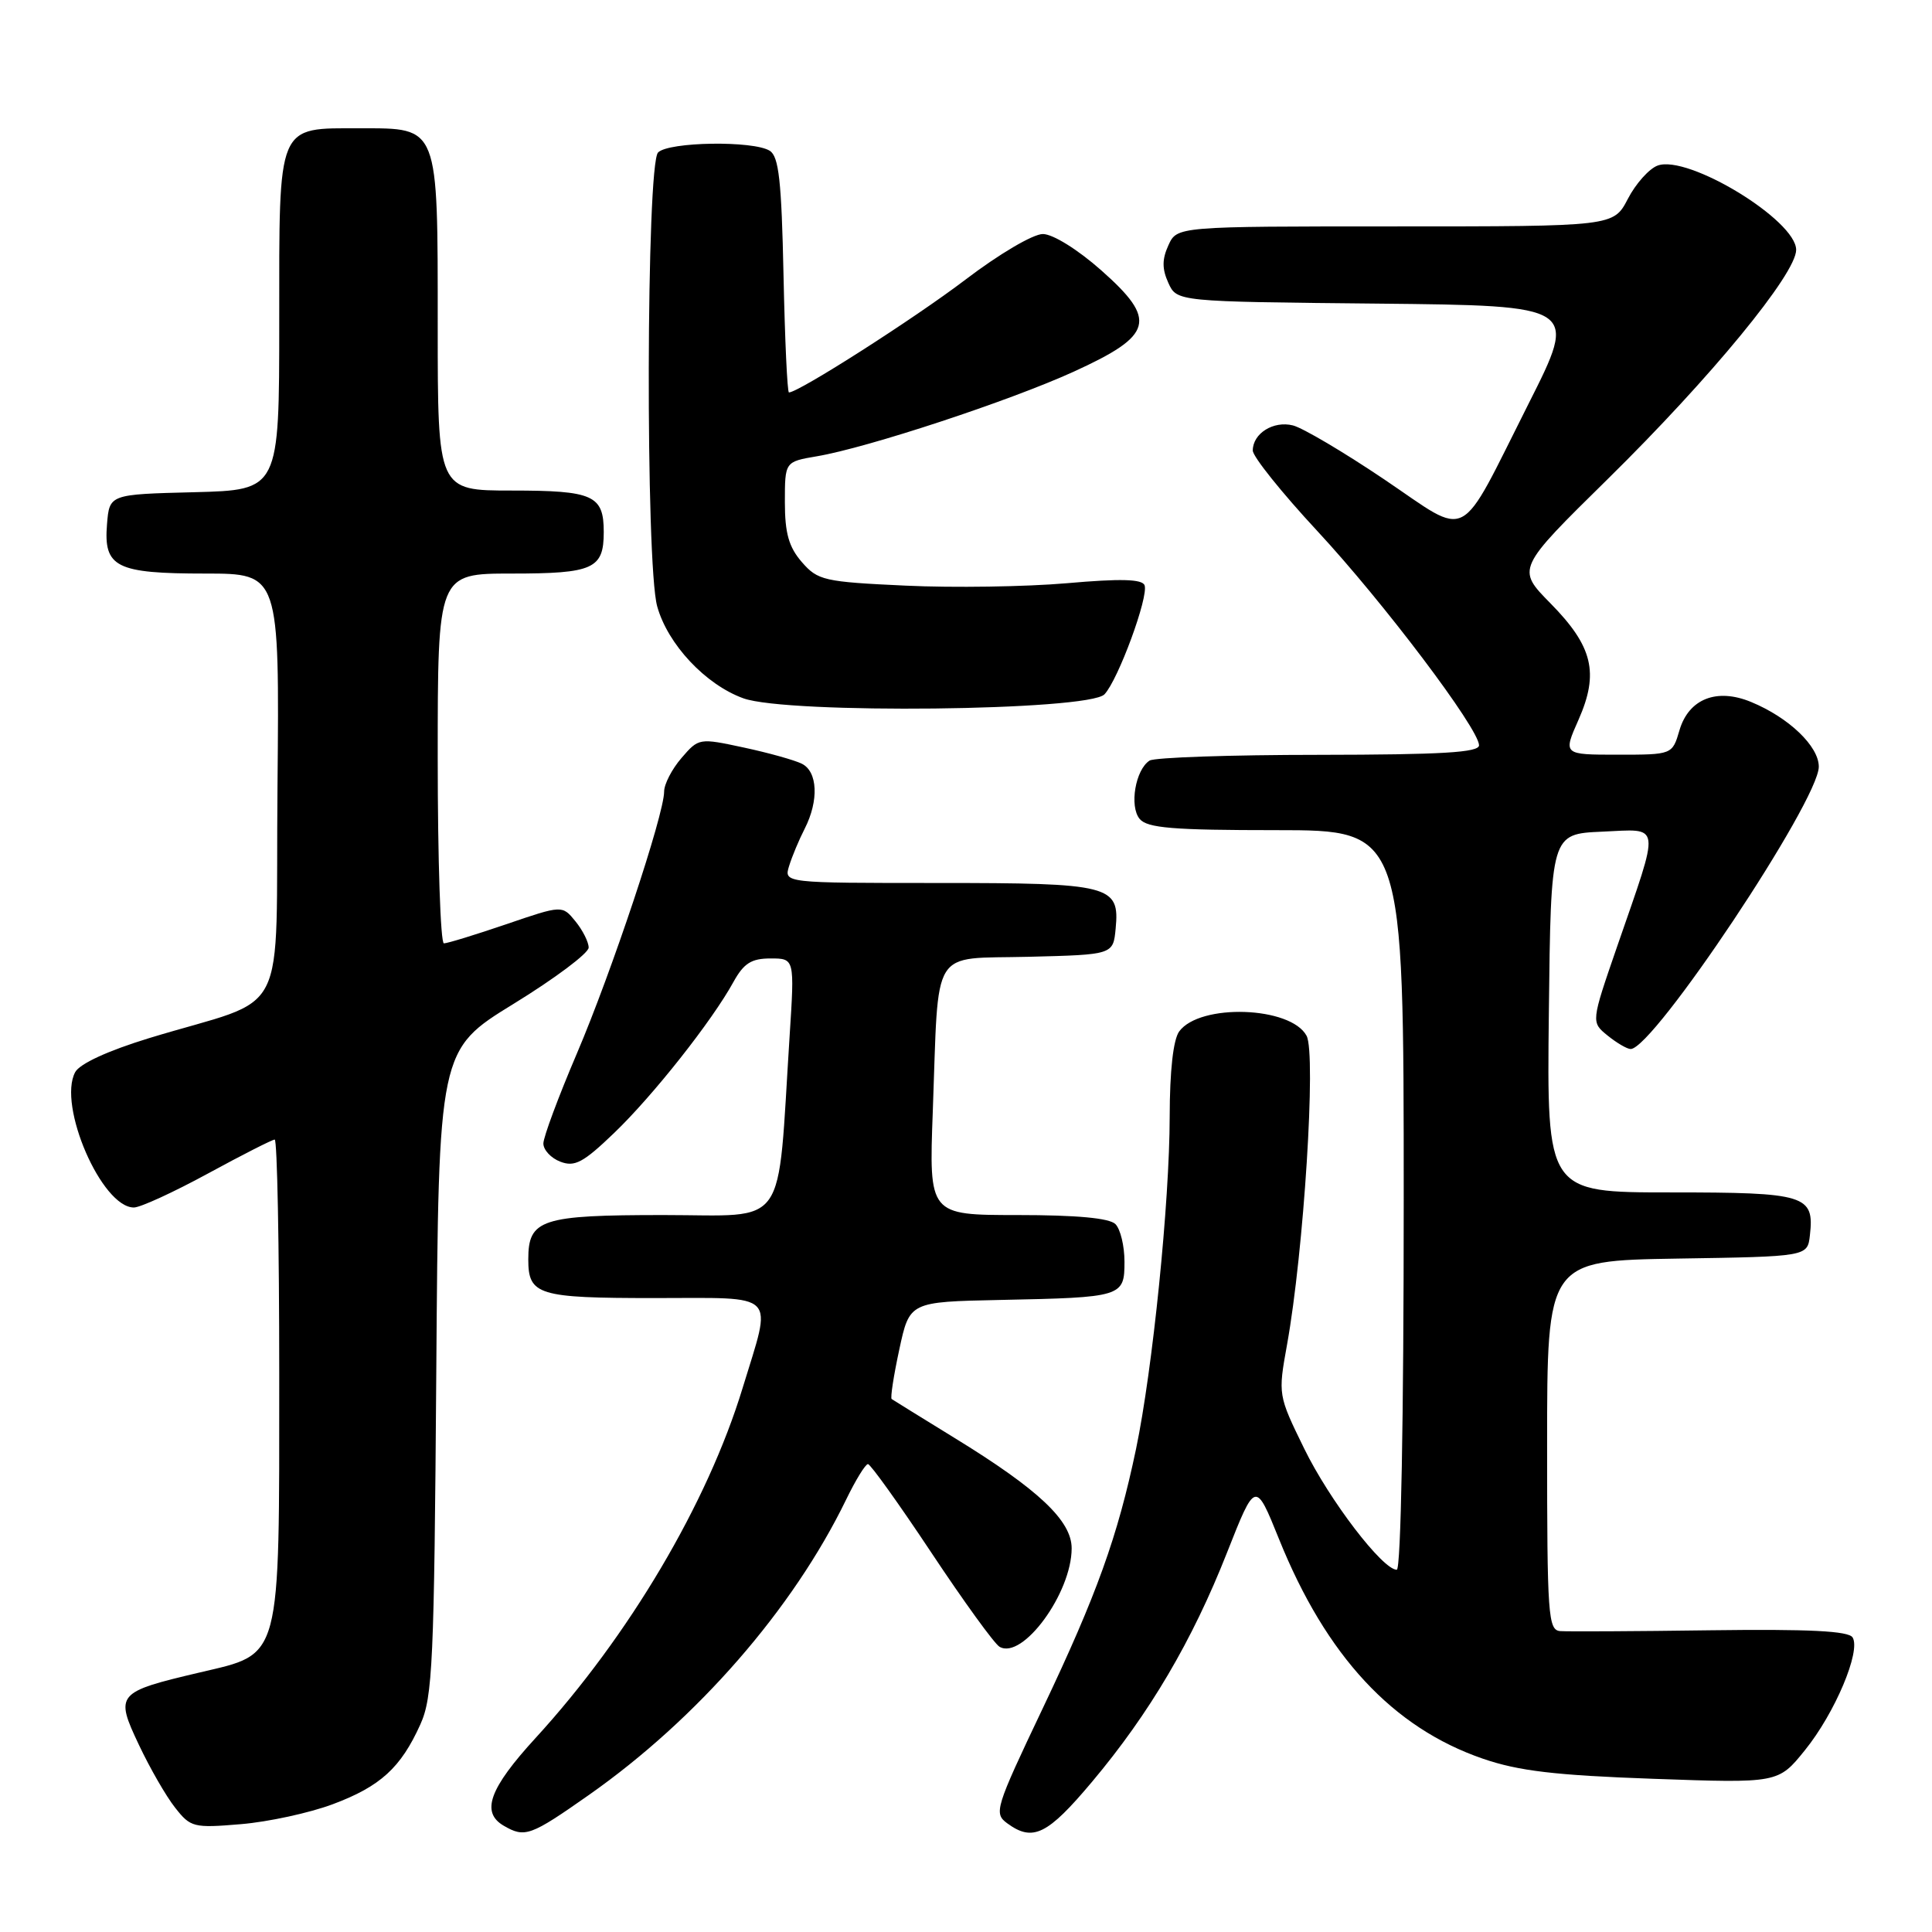 <?xml version="1.0" encoding="UTF-8" standalone="no"?>
<!DOCTYPE svg PUBLIC "-//W3C//DTD SVG 1.1//EN" "http://www.w3.org/Graphics/SVG/1.1/DTD/svg11.dtd" >
<svg xmlns="http://www.w3.org/2000/svg" xmlns:xlink="http://www.w3.org/1999/xlink" version="1.1" viewBox="0 0 256 256">
 <g >
 <path fill="currentColor"
d=" M 78.05 237.83 C 92.40 227.75 105.07 213.21 112.11 198.72 C 113.37 196.12 114.67 194.00 115.01 194.00 C 115.34 194.00 119.13 199.29 123.42 205.75 C 127.71 212.21 131.77 217.82 132.45 218.21 C 135.50 219.97 142.00 211.09 142.00 205.16 C 142.00 201.50 137.61 197.36 126.49 190.54 C 122.10 187.84 118.34 185.51 118.15 185.38 C 117.96 185.24 118.41 182.29 119.16 178.82 C 120.52 172.50 120.52 172.50 132.51 172.25 C 148.72 171.92 149.00 171.84 149.00 167.18 C 149.00 165.10 148.46 162.86 147.80 162.20 C 147.00 161.40 142.65 161.00 134.84 161.00 C 123.09 161.00 123.09 161.00 123.60 147.25 C 124.42 125.09 123.16 127.11 136.29 126.78 C 147.50 126.50 147.50 126.50 147.83 123.04 C 148.38 117.30 147.20 117.00 124.24 117.00 C 103.87 117.00 103.87 117.00 104.56 114.75 C 104.94 113.51 105.87 111.28 106.63 109.80 C 108.52 106.08 108.35 102.24 106.25 101.20 C 105.29 100.72 101.82 99.75 98.55 99.05 C 92.64 97.78 92.58 97.79 90.30 100.44 C 89.03 101.91 88.00 103.91 88.00 104.89 C 88.00 107.94 81.05 128.80 76.42 139.64 C 73.99 145.33 72.00 150.68 72.00 151.52 C 72.00 152.37 73.01 153.46 74.25 153.93 C 76.14 154.66 77.28 154.06 81.35 150.15 C 86.48 145.24 94.35 135.29 97.20 130.09 C 98.56 127.64 99.56 127.00 102.10 127.00 C 105.29 127.00 105.29 127.00 104.63 137.25 C 102.96 163.34 104.60 161.00 87.94 161.00 C 71.70 161.00 70.00 161.56 70.00 166.87 C 70.00 171.61 71.28 172.00 86.70 172.00 C 103.32 172.00 102.34 171.00 98.40 183.92 C 93.74 199.21 83.32 216.81 70.96 230.30 C 64.83 236.99 63.69 240.14 66.75 241.92 C 69.55 243.55 70.29 243.28 78.05 237.83 Z  M 144.70 236.10 C 152.31 227.04 157.98 217.43 162.59 205.72 C 166.35 196.19 166.35 196.19 169.47 203.92 C 175.72 219.43 184.54 228.93 196.50 233.04 C 201.21 234.66 206.07 235.24 219.06 235.70 C 235.63 236.29 235.63 236.29 239.17 231.90 C 243.14 226.99 246.60 218.78 245.48 216.97 C 244.95 216.11 239.73 215.85 226.62 216.02 C 216.66 216.16 207.71 216.20 206.75 216.13 C 205.13 216.01 205.00 214.12 205.00 191.52 C 205.00 167.05 205.00 167.05 222.25 166.77 C 239.50 166.50 239.50 166.50 239.82 163.69 C 240.43 158.35 239.30 158.00 221.36 158.00 C 204.96 158.00 204.96 158.00 205.23 134.25 C 205.50 110.50 205.50 110.50 212.28 110.20 C 220.21 109.86 220.06 108.70 214.26 125.47 C 210.82 135.44 210.82 135.44 213.02 137.22 C 214.23 138.20 215.60 139.00 216.07 139.00 C 219.08 139.00 241.00 106.11 241.00 101.59 C 241.00 98.88 237.03 95.08 232.04 93.02 C 227.49 91.13 223.77 92.59 222.54 96.76 C 221.59 100.00 221.59 100.00 214.35 100.00 C 207.11 100.00 207.11 100.00 209.16 95.38 C 211.91 89.16 211.06 85.65 205.45 79.95 C 200.94 75.37 200.94 75.37 213.07 63.44 C 226.68 50.05 238.00 36.28 238.00 33.11 C 238.00 29.18 223.66 20.45 219.64 21.94 C 218.52 22.35 216.74 24.34 215.70 26.35 C 213.80 30.00 213.80 30.00 184.88 30.00 C 155.96 30.00 155.96 30.00 154.82 32.50 C 153.97 34.36 153.97 35.63 154.81 37.48 C 155.94 39.97 155.94 39.97 182.52 40.23 C 209.10 40.50 209.10 40.50 202.54 53.50 C 193.06 72.30 194.96 71.30 183.43 63.53 C 178.06 59.91 172.61 56.69 171.32 56.37 C 168.74 55.72 166.00 57.43 166.00 59.70 C 166.00 60.50 169.84 65.29 174.53 70.34 C 183.31 79.79 195.94 96.53 195.98 98.75 C 196.00 99.71 191.09 100.00 174.75 100.02 C 163.06 100.02 152.97 100.37 152.33 100.78 C 150.45 101.97 149.62 106.84 151.01 108.51 C 152.01 109.72 155.41 110.00 169.12 110.00 C 186.00 110.00 186.00 110.00 186.00 159.00 C 186.00 187.97 185.63 208.00 185.08 208.00 C 183.20 208.00 176.15 198.78 172.81 191.94 C 169.35 184.87 169.34 184.81 170.54 178.17 C 172.76 165.85 174.42 139.66 173.13 137.25 C 171.04 133.34 158.99 132.93 156.25 136.67 C 155.46 137.76 155.00 141.88 154.99 147.94 C 154.98 159.27 152.73 181.48 150.53 192.00 C 148.10 203.59 145.33 211.31 138.17 226.36 C 131.85 239.65 131.66 240.28 133.48 241.61 C 136.86 244.08 138.80 243.13 144.70 236.10 Z  M 44.09 239.07 C 50.40 236.71 53.11 234.24 55.70 228.49 C 57.33 224.89 57.53 220.35 57.81 181.81 C 58.12 139.12 58.12 139.12 68.06 133.01 C 73.53 129.65 78.00 126.30 78.00 125.56 C 78.00 124.83 77.21 123.26 76.25 122.08 C 74.50 119.93 74.50 119.93 67.07 122.47 C 62.99 123.86 59.28 125.00 58.82 125.00 C 58.37 125.00 58.00 113.97 58.00 100.50 C 58.00 76.00 58.00 76.00 67.80 76.00 C 78.62 76.00 80.00 75.38 80.00 70.50 C 80.00 65.62 78.62 65.00 67.80 65.00 C 58.00 65.00 58.00 65.00 58.00 43.22 C 58.00 16.51 58.19 17.00 47.77 17.00 C 36.61 17.00 37.00 16.08 37.00 42.62 C 37.00 64.93 37.00 64.93 25.75 65.22 C 14.50 65.50 14.50 65.50 14.18 69.46 C 13.71 75.17 15.37 76.00 27.21 76.00 C 37.03 76.00 37.03 76.00 36.77 104.17 C 36.46 136.18 38.71 131.77 19.72 137.57 C 14.28 139.24 10.56 140.95 9.96 142.07 C 7.61 146.47 13.48 160.00 17.74 160.00 C 18.60 160.00 23.01 157.97 27.55 155.50 C 32.09 153.03 36.08 151.00 36.40 151.00 C 36.73 151.00 37.00 164.96 37.00 182.03 C 37.00 220.40 37.36 219.04 26.51 221.60 C 15.42 224.21 15.21 224.45 18.41 231.21 C 19.86 234.28 22.01 238.02 23.20 239.52 C 25.25 242.14 25.65 242.24 31.93 241.71 C 35.54 241.41 41.02 240.22 44.09 239.07 Z  M 146.35 92.00 C 148.17 90.07 152.23 79.03 151.66 77.55 C 151.34 76.73 148.50 76.65 141.36 77.28 C 135.94 77.75 126.33 77.90 120.00 77.60 C 109.19 77.10 108.36 76.91 106.25 74.48 C 104.52 72.49 104.00 70.65 104.00 66.53 C 104.00 61.18 104.00 61.18 108.24 60.46 C 114.94 59.33 133.76 53.13 142.27 49.25 C 152.85 44.42 153.39 42.43 145.91 35.81 C 142.80 33.06 139.52 31.02 138.19 31.01 C 136.90 31.00 132.38 33.66 127.92 37.06 C 121.16 42.20 105.83 52.00 104.54 52.00 C 104.32 52.00 104.00 45.01 103.82 36.46 C 103.56 23.99 103.20 20.74 102.00 19.98 C 99.83 18.61 88.62 18.78 87.20 20.20 C 85.63 21.77 85.52 74.73 87.08 80.34 C 88.47 85.37 93.49 90.72 98.50 92.53 C 104.32 94.64 144.27 94.20 146.35 92.00 Z "/>
</g>
</svg>
